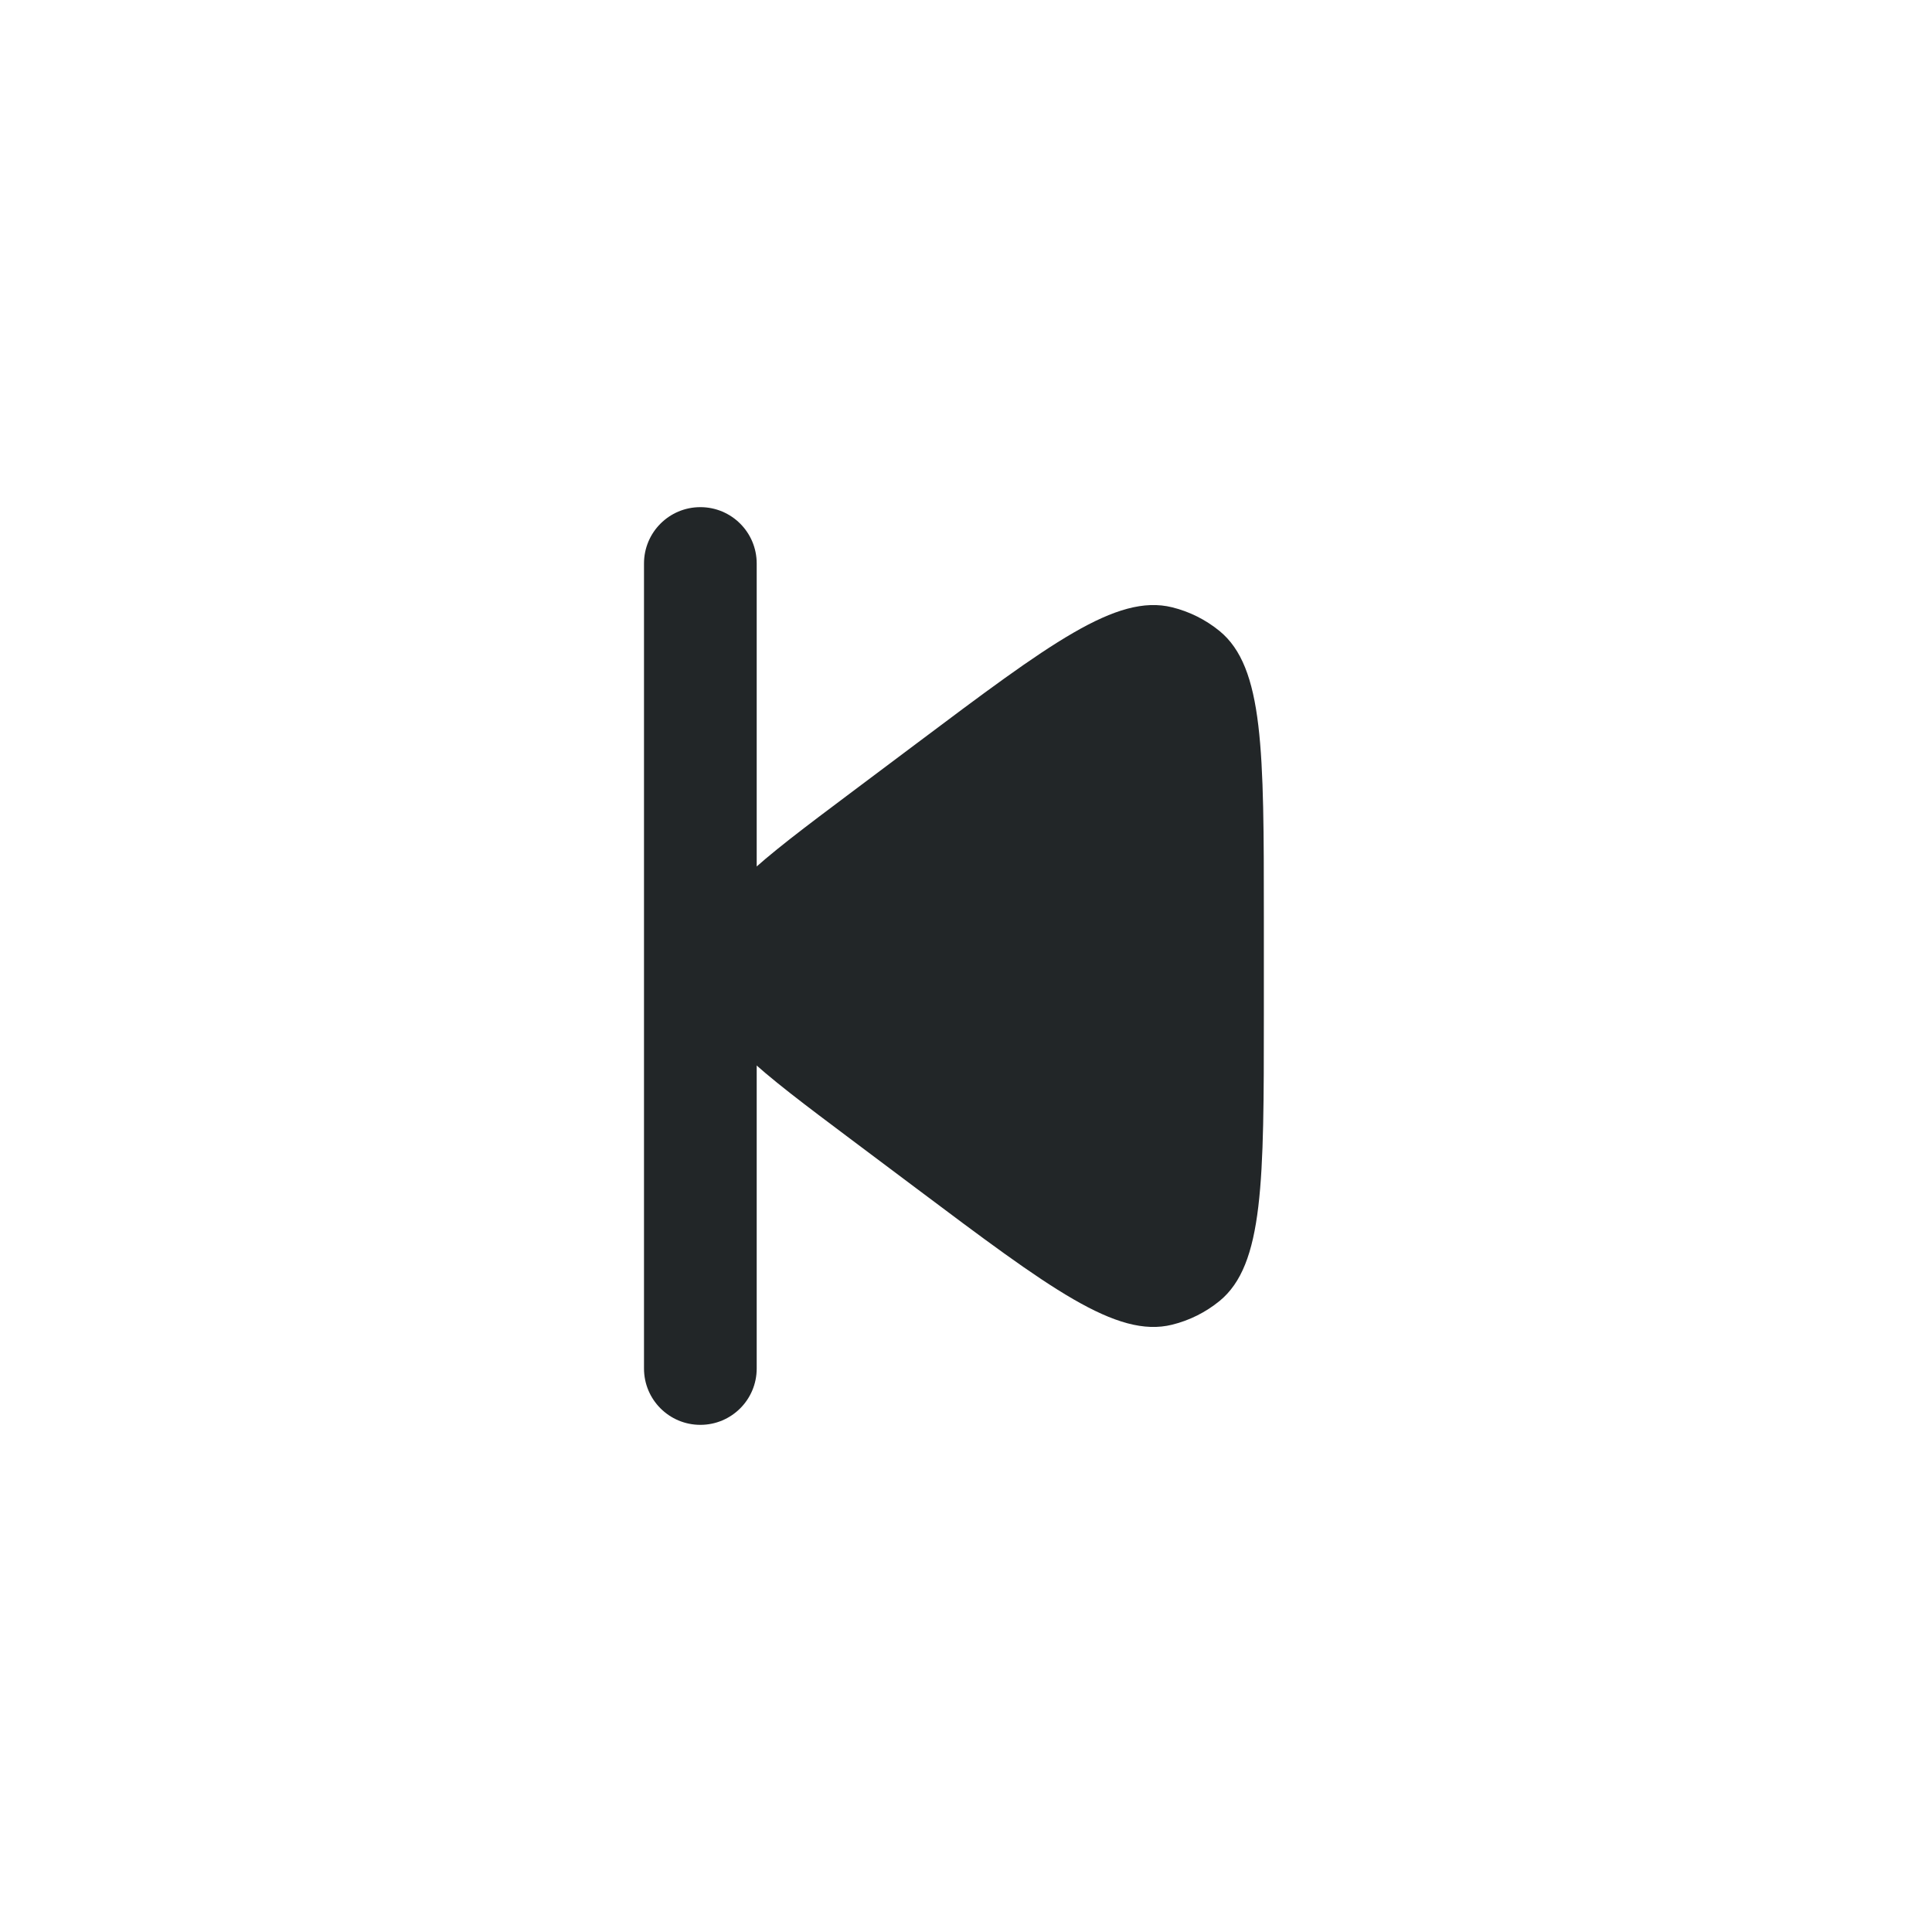 <svg width="24" height="24" viewBox="0 0 24 24" fill="none" xmlns="http://www.w3.org/2000/svg">
<path d="M10.58 14.16C9.416 13.287 8.833 12.85 8.726 12.277C8.691 12.094 8.691 11.906 8.726 11.723C8.833 11.15 9.416 10.713 10.58 9.84L11.38 9.24C13.039 7.995 13.869 7.373 14.56 7.544C14.776 7.597 14.977 7.698 15.149 7.838C15.7 8.289 15.7 9.326 15.7 11.4L15.7 12.6C15.7 14.674 15.7 15.711 15.149 16.162C14.977 16.302 14.776 16.403 14.56 16.456C13.869 16.627 13.039 16.005 11.38 14.76L10.58 14.16Z" fill="#222628"/>
<path fill-rule="evenodd" clip-rule="evenodd" d="M8.7 17.7C8.313 17.7 8 17.387 8 17L8 7C8 6.613 8.313 6.3 8.7 6.3C9.087 6.3 9.4 6.613 9.4 7L9.4 17C9.4 17.387 9.087 17.7 8.7 17.7Z" fill="#222628"/>
</svg>

